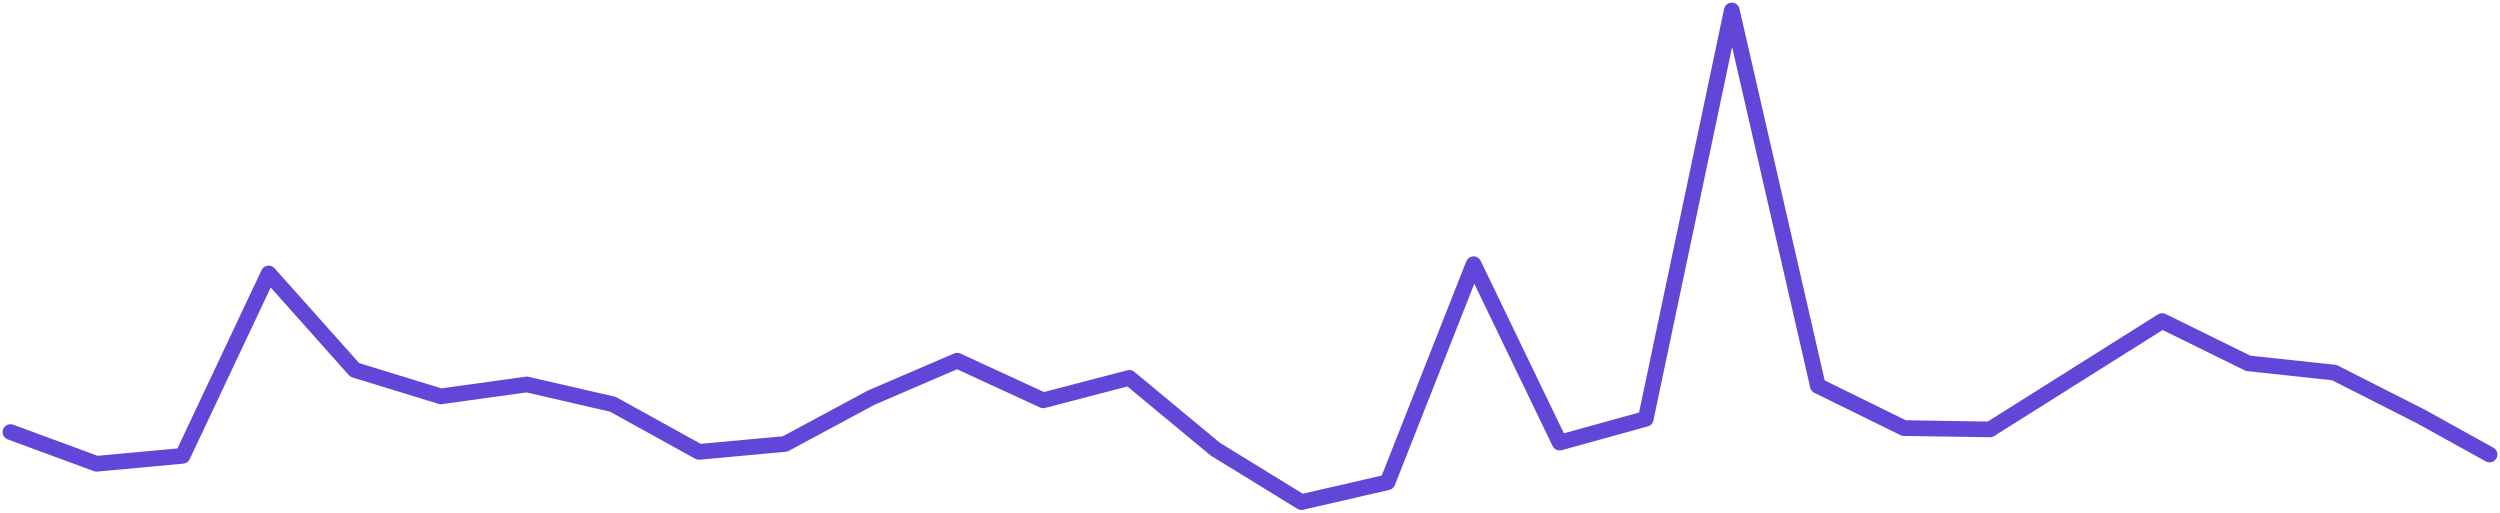<svg width="239" height="49" viewBox="0 0 239 49" fill="none" xmlns="http://www.w3.org/2000/svg">
<path d="M238 43.452L231.383 39.788L223.155 35.618L214.927 34.734L206.699 30.691L198.471 35.871L190.243 41.051L182.015 40.925L173.787 36.882L165.559 1L157.331 40.04L149.103 42.314L140.875 25.258L132.647 46.105L124.419 48L116.191 42.946L107.963 36.124L99.736 38.271L91.507 34.481L83.279 38.019L75.052 42.441L66.824 43.199L58.596 38.651L50.368 36.755L42.14 37.892L33.912 35.365L25.684 26.142L17.456 43.578L9.228 44.336L1 41.304" stroke="#6146D7" stroke-width="1.5" stroke-linecap="round" stroke-linejoin="round"/>
</svg>
